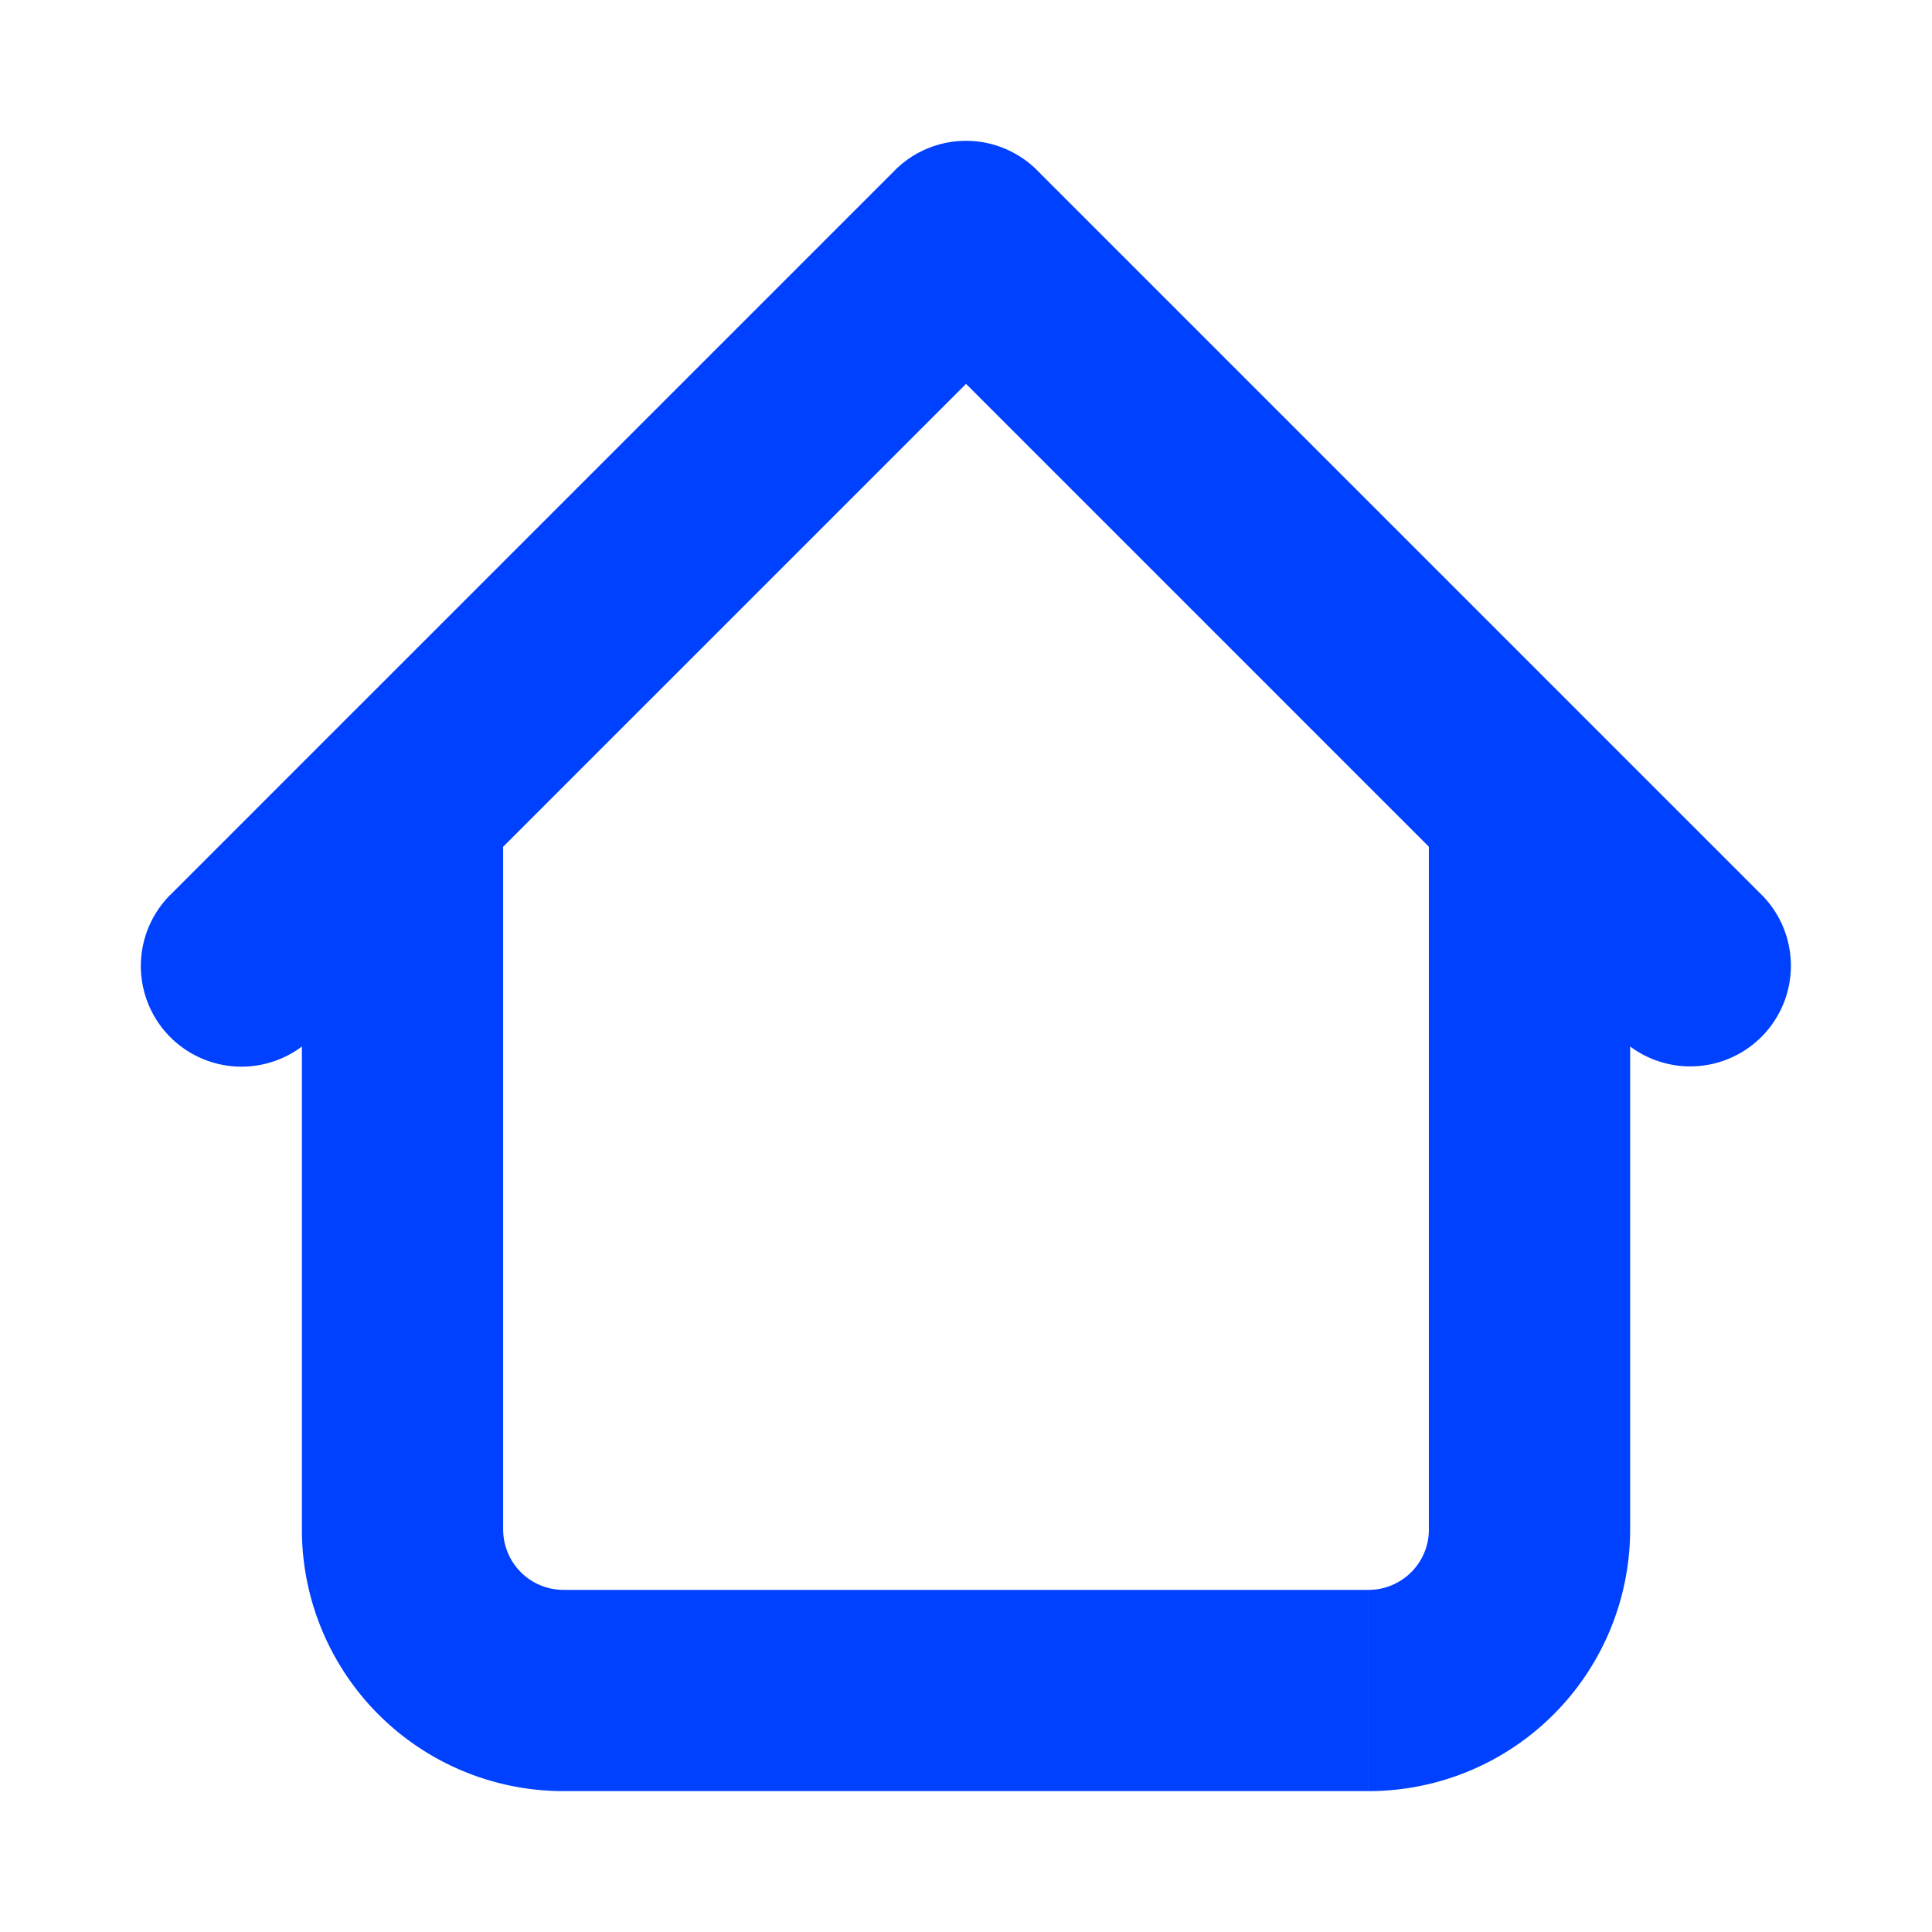 <svg xmlns="http://www.w3.org/2000/svg" width="50" height="50" fill="none" viewBox="0 0 50 50">
  <path fill="#0041FF" d="M42.188 20.833a2.604 2.604 0 1 0-5.209 0h5.209Zm-29.167 0a2.604 2.604 0 0 0-5.208 0h5.208Zm28.887 6.009a2.605 2.605 0 0 0 3.684-3.684l-3.684 3.684ZM25 6.25l1.842-1.842a2.604 2.604 0 0 0-3.684 0L25 6.25ZM4.408 23.158a2.604 2.604 0 1 0 3.684 3.684l-3.684-3.684Zm10.175 23.196h20.834v-5.208H14.583v5.208Zm27.605-6.77v-18.75h-5.209v18.75h5.209Zm-29.167 0v-18.75H7.813v18.75h5.208Zm32.57-16.426-18.75-18.75-3.683 3.684 18.75 18.75 3.684-3.684ZM23.159 4.408l-18.75 18.75 3.684 3.684 18.75-18.75-3.684-3.684Zm12.259 41.946a6.77 6.77 0 0 0 6.77-6.77H36.98a1.562 1.562 0 0 1-1.562 1.562v5.208Zm-20.834-5.208a1.562 1.562 0 0 1-1.562-1.563H7.813a6.77 6.77 0 0 0 6.77 6.771v-5.208Z"/>
</svg>
